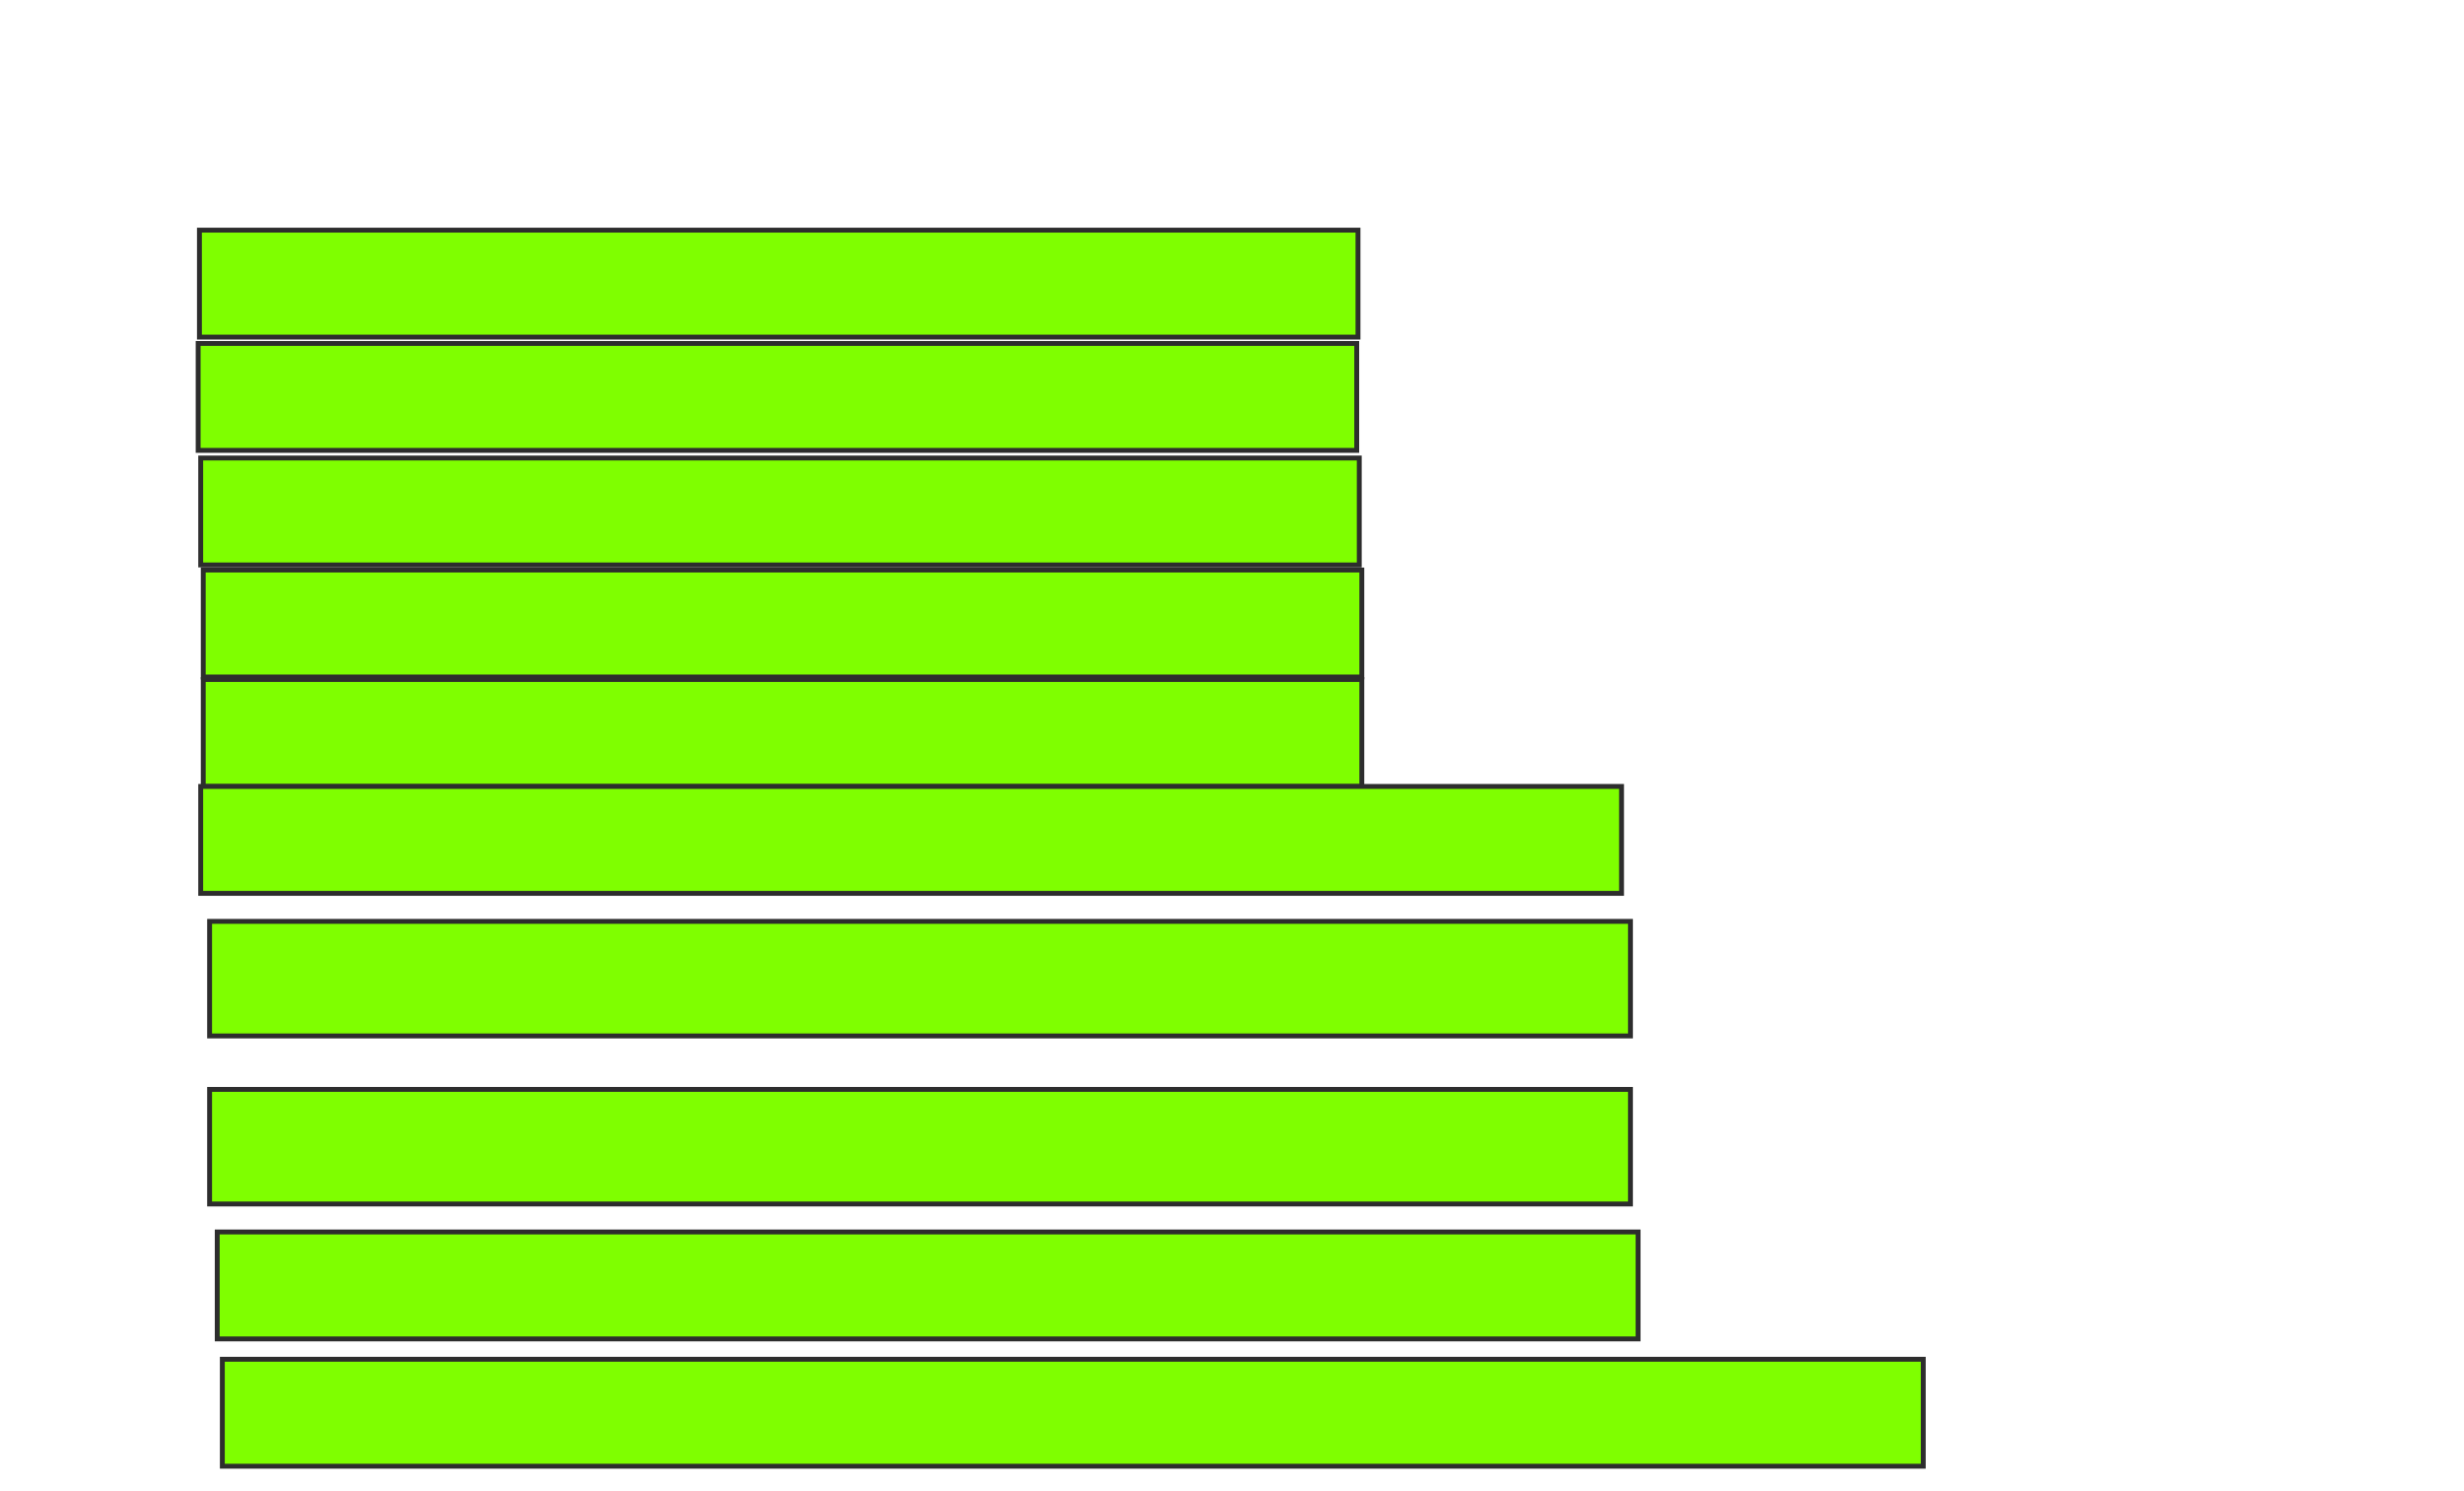 <svg xmlns="http://www.w3.org/2000/svg" width="504" height="305">
 <!-- Created with Image Occlusion Enhanced -->
 <g>
  <title>Labels</title>
 </g>
 <g>
  <title>Masks</title>
  <rect stroke="#2D2D2D" id="02e3bf2549ec49bf9c9329cc7c4ce5cb-oa-1" height="21.875" width="236.979" y="47.083" x="40.792" fill="#7fff00"/>
  <rect id="02e3bf2549ec49bf9c9329cc7c4ce5cb-oa-2" stroke="#2D2D2D" height="21.875" width="236.979" y="70.26" x="40.531" fill="#7fff00"/>
  <rect id="02e3bf2549ec49bf9c9329cc7c4ce5cb-oa-3" stroke="#2D2D2D" height="21.875" width="236.979" y="93.698" x="41.052" fill="#7fff00"/>
  <rect id="02e3bf2549ec49bf9c9329cc7c4ce5cb-oa-4" stroke="#2D2D2D" height="21.875" width="236.979" y="116.615" x="41.573" fill="#7fff00"/>
  <rect id="02e3bf2549ec49bf9c9329cc7c4ce5cb-oa-5" stroke="#2D2D2D" height="21.875" width="236.979" y="139.01" x="41.573" fill="#7fff00"/>
  <rect stroke="#2D2D2D" id="02e3bf2549ec49bf9c9329cc7c4ce5cb-oa-6" height="21.875" width="290.625" y="160.885" x="41.052" fill="#7fff00"/>
  <rect stroke="#2D2D2D" id="02e3bf2549ec49bf9c9329cc7c4ce5cb-oa-7" height="23.438" width="290.625" y="188.49" x="42.875" fill="#7fff00"/>
  <rect stroke="#2D2D2D" id="02e3bf2549ec49bf9c9329cc7c4ce5cb-oa-8" height="23.438" width="290.625" y="222.865" x="42.875" fill="#7fff00"/>
  <rect id="02e3bf2549ec49bf9c9329cc7c4ce5cb-oa-9" stroke="#2D2D2D" height="21.875" width="290.625" y="252.031" x="44.437" fill="#7fff00"/>
  <rect stroke="#2D2D2D" id="02e3bf2549ec49bf9c9329cc7c4ce5cb-oa-10" height="21.875" width="347.917" y="278.073" x="45.479" fill="#7fff00"/>
 </g>
</svg>